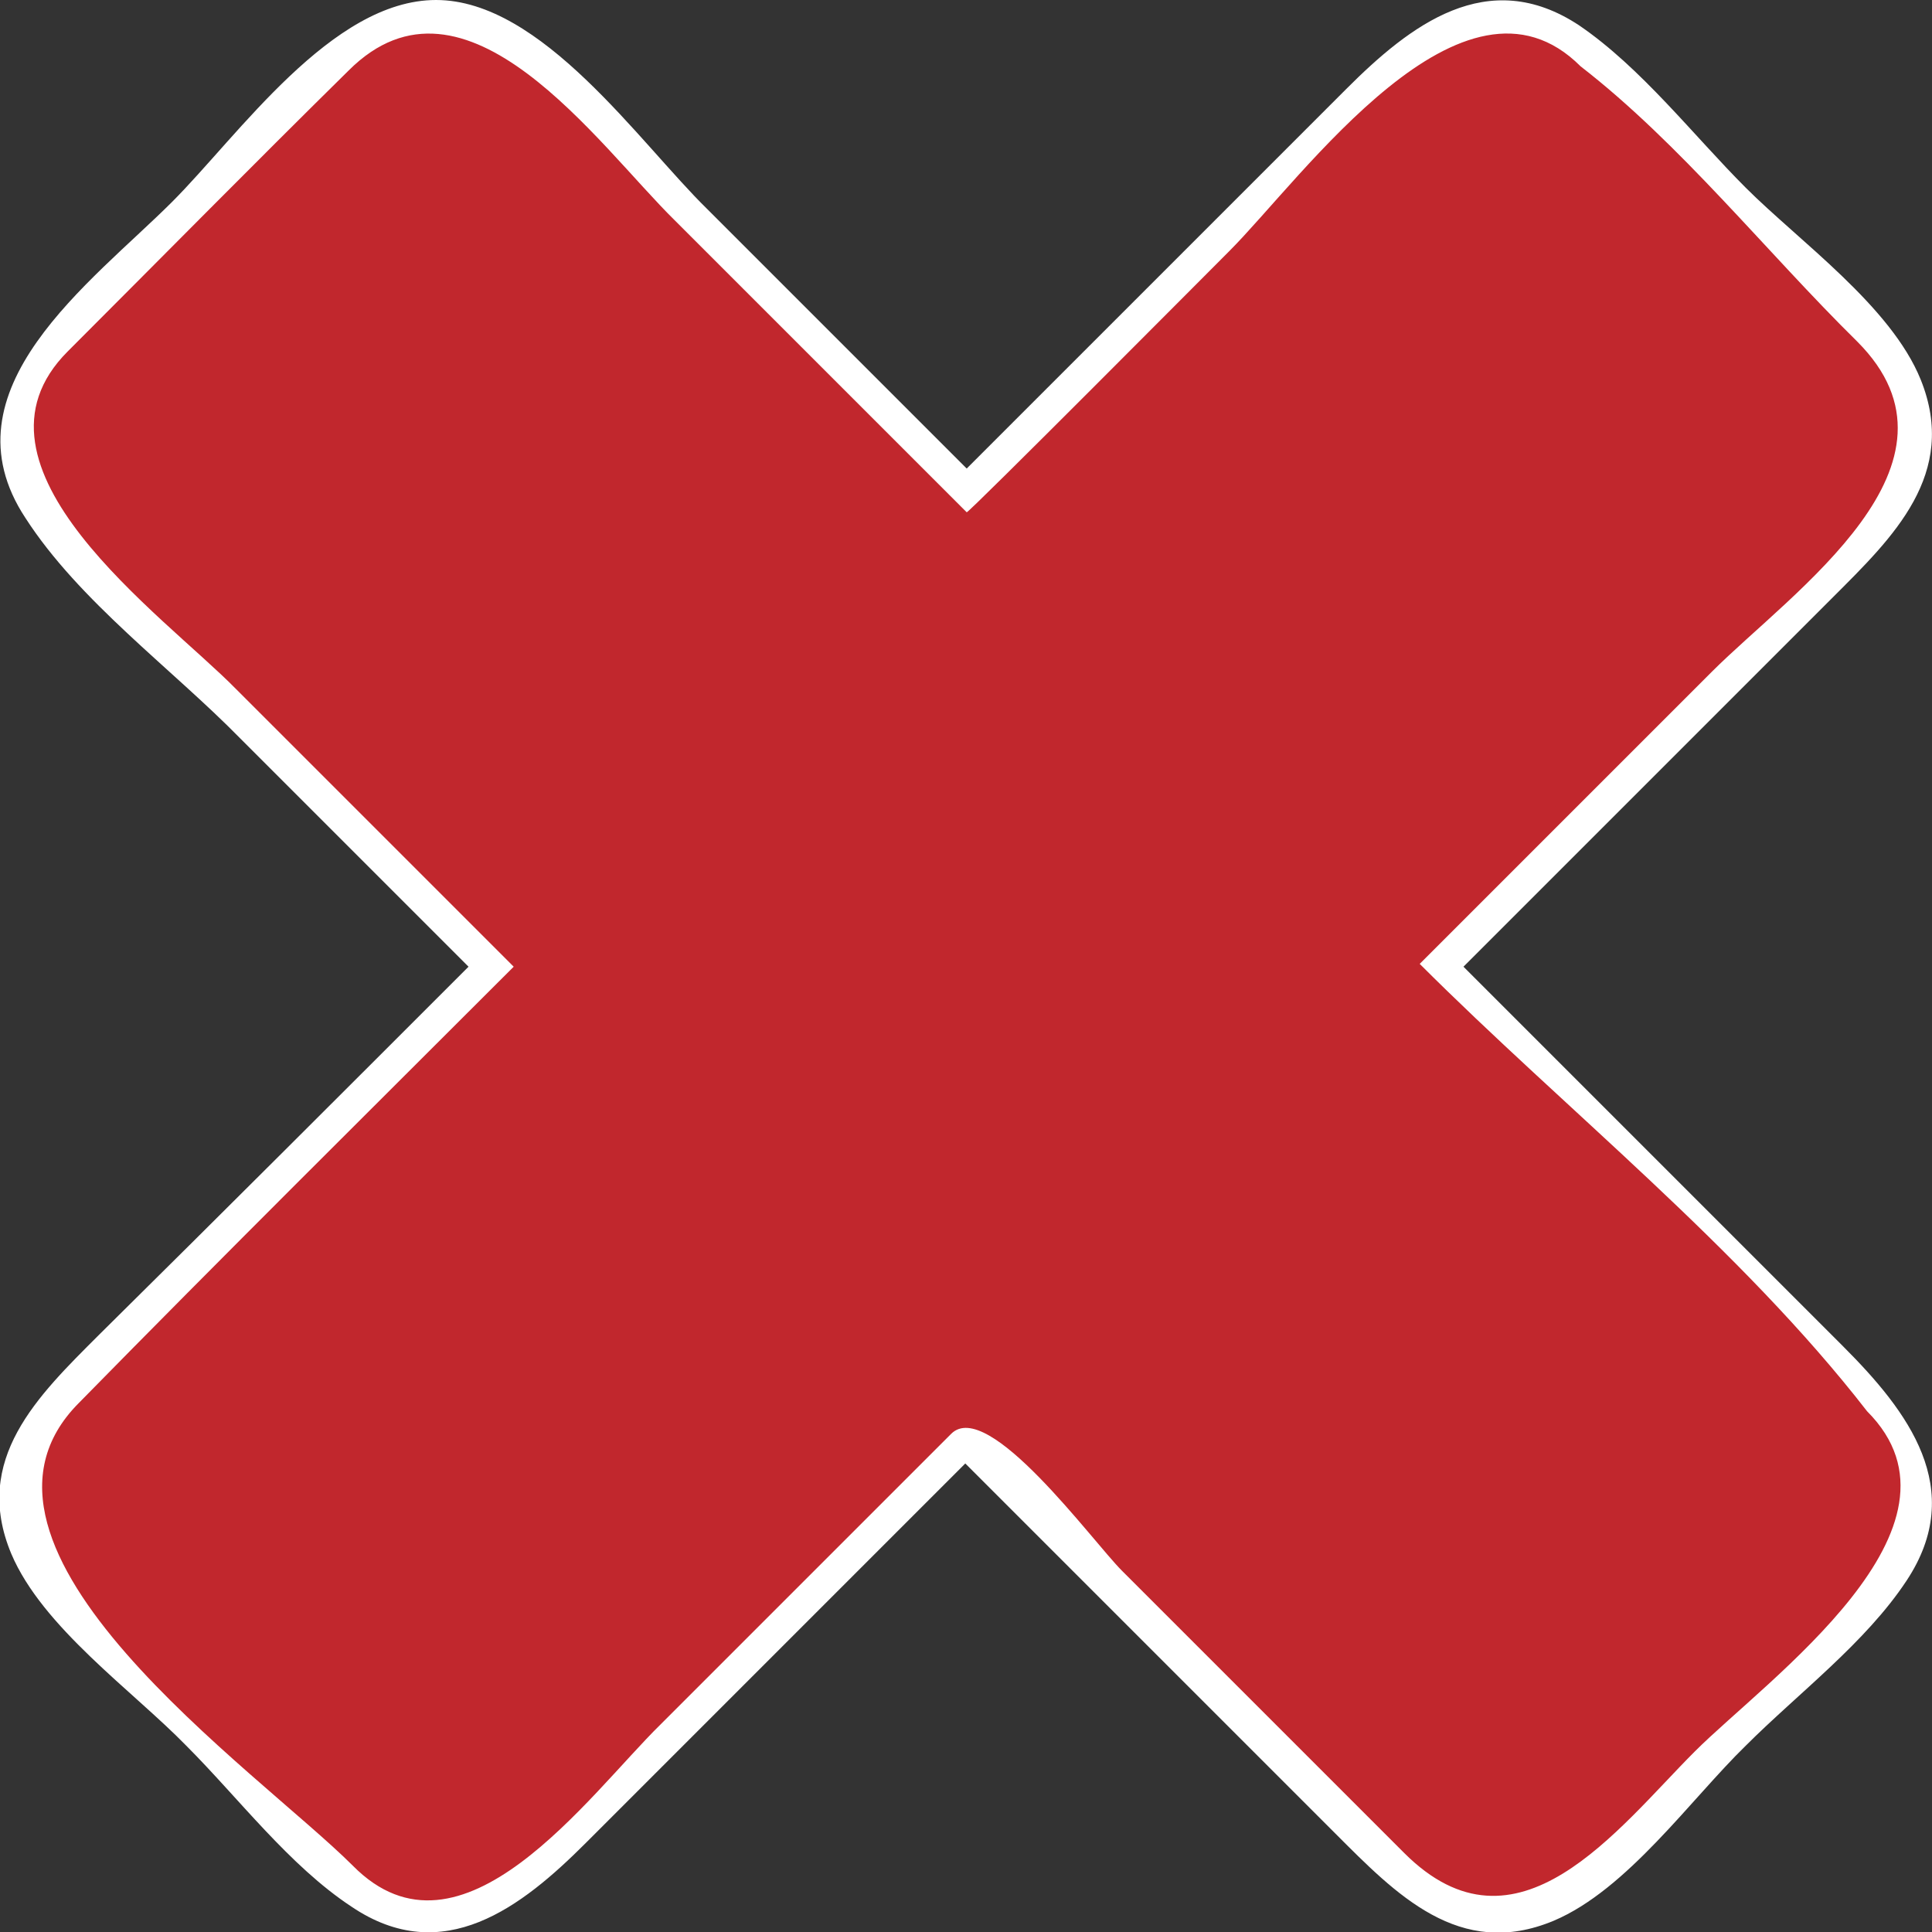 <?xml version="1.0" encoding="UTF-8"?>
<svg xmlns="http://www.w3.org/2000/svg" onmouseup="{ if(window.parent.document.onmouseup) window.parent.document.onmouseup(arguments[0]);}" xml:space="preserve" style="enable-background:new 0 0 136.9 136.9;" viewBox="0 0 136.9 136.9" y="0px" x="0px" id="Layer_1" version="1.1" xmlns:xlink="http://www.w3.org/1999/xlink">
<rect x="0" y="0" width="136.9" height="136.9" fill="#333333" stroke="none"/>
<style type="text/css">
	.st0{fill:#C1272D;}
	.st1{fill:#FFFFFF;}
</style>
<g>
	<path class="st0" d="M133,99.3c-6.6-6.6-13.2-13.2-19.8-19.8c-3.3-3.3-6.6-6.6-9.9-9.9c-1.9-1.9-0.1-2.3,1.7-4.1   c8.1-8.1,16.2-16.2,24.3-24.3c2.7-2.7,5.9-5.2,6.4-9.3c0.6-5.6-4.1-9.2-7.7-12.7c-5.8-5.8-17.3-22.7-27-16.6   c-7.7,4.8-14.1,13.8-20.4,20.1c-3.5,3.5-7,7-10.4,10.4c-2.2,2.2-1.8,1.6-4-0.6C58.1,24.5,50.1,16.4,42,8.4C39.7,6,37.2,2.8,34,1.7   c-6.1-2.1-10,2.5-13.8,6.3C14.5,13.5-1.5,24.5,1.7,34C2.8,37.2,6,39.7,8.4,42l13.2,13.2c3.6,3.6,7.3,7.3,10.9,10.9   c2.2,2.2,2.7,1.8,0.6,4c-8,8-15.9,15.9-23.9,23.9c-2.2,2.2-5,4.3-6.6,7c-3.7,6,0.5,10.8,4.5,14.9c5.5,5.5,15.9,20.7,24.8,19.8   c8.1-0.9,17-14.1,22.2-19.3c4-4,8-8,12-12c2.2-2.2,1.8-2.7,4-0.6c8.2,8.2,16.5,16.5,24.7,24.7c2.9,2.9,5.8,6.7,10.1,7.1   c5.6,0.6,9.2-4.1,12.7-7.6C123.6,122.1,142.6,108.9,133,99.3"/>
	<path class="st0" d="M32.1,5.4C34.2,7.5,9.9,29.9,7,31.8c-4.7,3.2,4.9-9.9,5.8-11C14.3,19.2,29.4,2.7,32.1,5.4"/>
	<path class="st0" d="M39,73.6c2.2,2.2-28.2,30.3-31.2,32.6c-1.4,1.1-3.7,2.1-2.2-0.6c2.5-4.8,6.7-8.9,10.4-12.8   C17.6,91,36.3,71,39,73.6"/>
	<path class="st0" d="M99.9,73.6c-2.2,2.2,28.2,30.3,31.2,32.6c1.4,1.1,3.7,2.1,2.2-0.6c-2.5-4.8-6.7-8.9-10.4-12.8   C121.3,91,102.5,71,99.9,73.6"/>
	<path class="st0" d="M32.1,5.4c1.8-1.8,36.2,33.3,34.7,34.7C65.3,41.7,27.6,9.9,32.1,5.4"/>
	<path class="st0" d="M105.1,5.4c-2.1,2.1,22.2,24.5,25.1,26.4c4.7,3.2-4.9-9.9-5.8-11C122.9,19.2,107.7,2.7,105.1,5.4"/>
	<path class="st0" d="M105.1,5.4c-1.8-1.8-35.9,33-34.5,34.5C72.2,41.4,109.6,9.9,105.1,5.4"/>
	<path class="st0" d="M132.6,31.3c-1.8-1.8-20.8,18.7-22.4,20.4c-3,3-7,6.3-9,10.1c-1.6,3,5.5-1.8,5.9-2.1   C110.1,57.3,136.7,35.4,132.6,31.3"/>
	<path class="st0" d="M68.1,95.8c-1.6-1.6-19.9,17.8-21.5,19.4c-4.7,4.7-9.7,9.2-13.9,14.4c-2.3,2.9-1.6,4,1.6,1.9   C37.5,129.5,72,99.7,68.1,95.8"/>
	<path class="st0" d="M6.9,31.3C8.7,29.5,27.7,50,29.3,51.7c3,3,7,6.3,9,10.1c1.6,3-5.5-1.8-5.9-2.1C29.4,57.3,2.8,35.4,6.9,31.3"/>
	<path class="st0" d="M71.5,95.9c1.6-1.6,19.1,17.1,20.7,18.6c4.7,4.7,9.7,9.2,13.9,14.4c2.3,2.9,1.6,4-1.6,1.9   C101.3,128.8,67.6,99.9,71.5,95.9"/>
	<path class="st1" d="M30.9,0c-7.4,0-14,9.6-18.7,14.3C6.5,20-4.2,27.6,1.8,36.7C5.6,42.6,12.2,47.4,17,52.3   c5.4,5.4,10.8,10.8,16.2,16.2C24.5,77.2,15.8,85.9,7,94.6c-4.3,4.3-9,8.8-6.2,15.5c2.2,5.2,8.6,9.7,12.4,13.6   c3.7,3.7,7.3,8.5,11.7,11.4c6.5,4.4,12.1,0,16.6-4.5c9-9,18-18,26.9-26.9c8.7,8.7,17.5,17.5,26.2,26.2c4.3,4.3,8.8,9,15.5,6.2   c5.2-2.2,9.7-8.6,13.6-12.4c3.7-3.7,8.5-7.3,11.4-11.7c4.3-6.5,0.1-12-4.5-16.6c-9-9-18-18-26.9-26.9c8.7-8.7,17.5-17.5,26.2-26.2   c4.2-4.2,8.9-8.7,6.2-15.4c-2.1-5.2-8.6-9.8-12.4-13.6c-3.7-3.7-7.4-8.5-11.8-11.5c-6.5-4.3-12,0-16.5,4.5c-9,9-18,18-26.9,26.9   c-6.1-6.1-12.3-12.3-18.4-18.4C45.3,10.1,38.4,0,30.9,0 M25,132.2c-6.7-6.7-29.7-22.5-19.4-32.8C15.8,89,26.1,78.8,36.4,68.5   c-6.6-6.6-13.1-13.1-19.7-19.7C11.6,43.6-3.4,33.1,4.8,24.9C11.4,18.3,18,11.6,24.7,5c8.3-8.3,17.7,5.3,23.1,10.6   c6.9,6.9,13.8,13.8,20.7,20.7c0.1,0.1,17.3-17.2,18.6-18.5c5.2-5.2,16.6-21.4,24.9-13.1c7.1,5.5,13.2,13.2,19.6,19.5   c8.7,8.7-4.6,17.7-10.3,23.4c-6.9,6.9-13.8,13.8-20.7,20.7c10.3,10.3,22.7,20.1,31.7,31.7c8.2,8.2-7.1,19-12.2,24.1   c-5.5,5.5-12.6,15.2-20.6,7.2c-6.7-6.7-13.3-13.3-20-20c-2.1-2.1-9.5-12.3-12.1-9.7c-6.9,6.9-13.7,13.7-20.6,20.6   C41.7,127.2,32.7,140,25,132.2"/>
</g>
</svg>